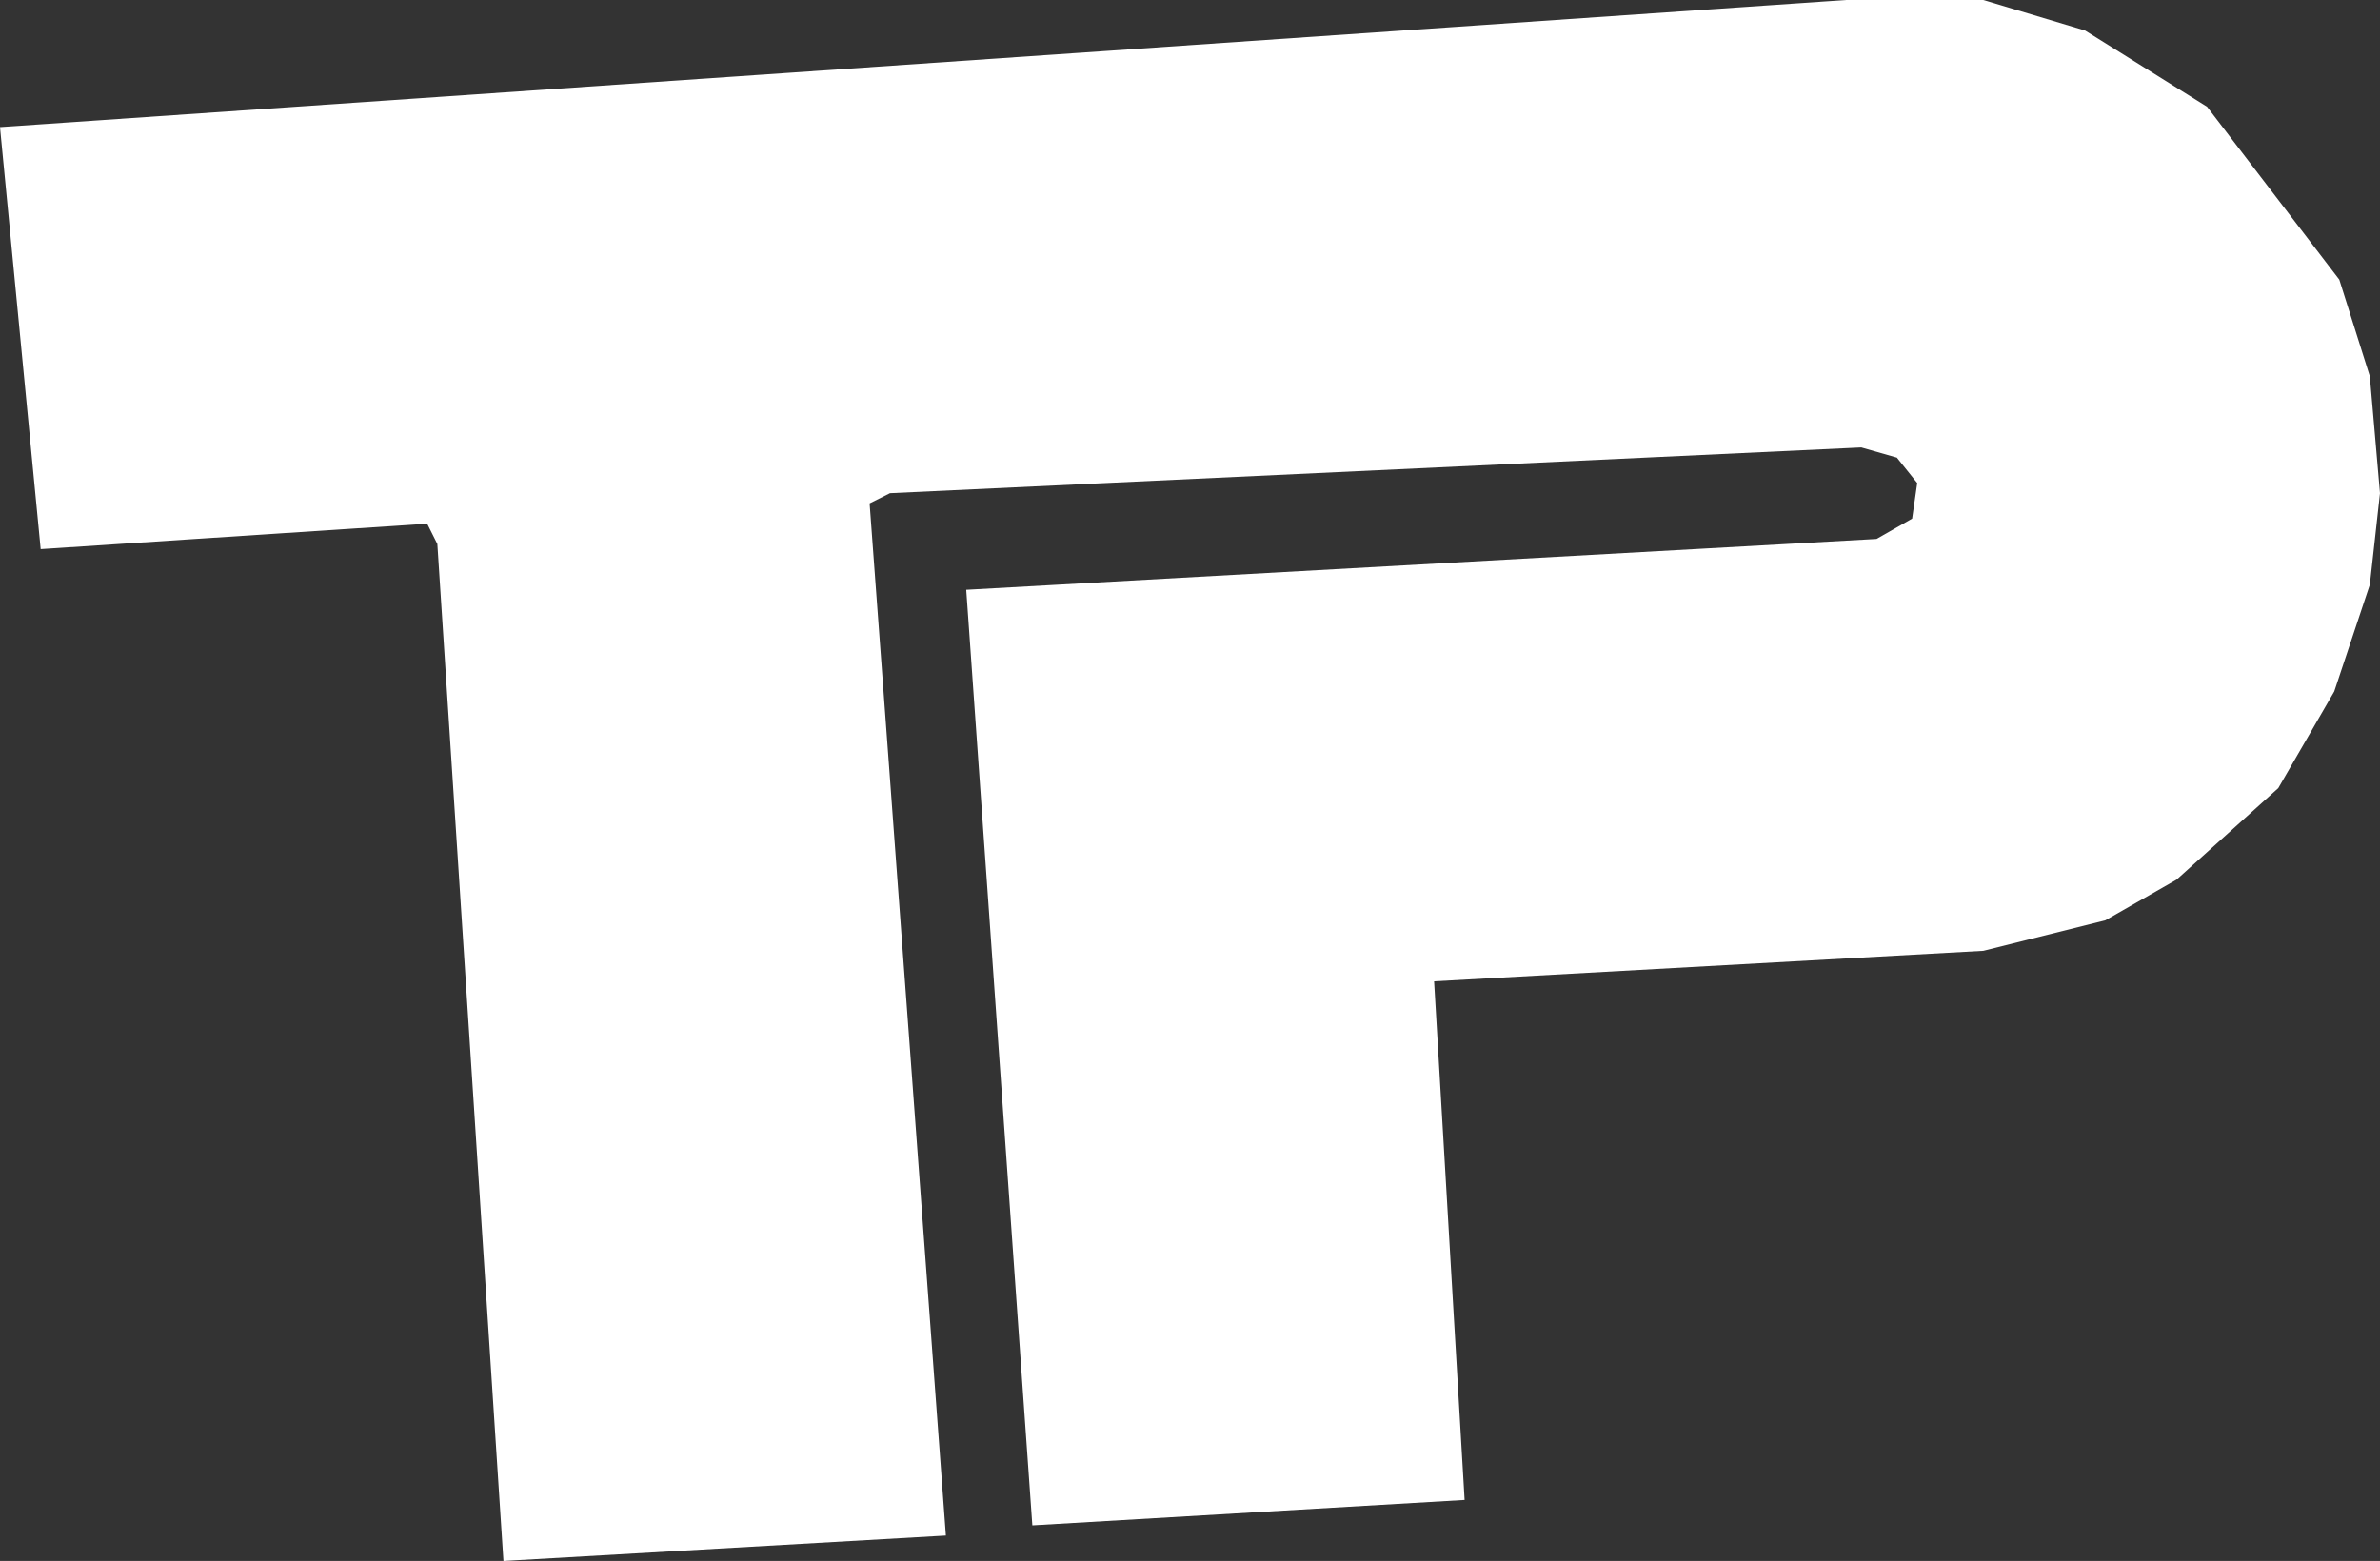 <svg width="468" height="307" viewBox="0 0 468 307" fill="none" xmlns="http://www.w3.org/2000/svg">
<rect x="0" y="0" width="468" height="307" fill="#333333" stroke="none"/>
<path d="M363 0L0 25L8 108L84 103L86 107L99 307L186 302L171 99L175 97L366 88L373 90L377 95L376 102L369 106L190 116L203 300L288 295L282 193L390 187L414 181L428 173L448 155L459 136L466 115L468 97L466 74L460 55L434 21L410 6L390 0H363Z" fill="white"/>
</svg>
